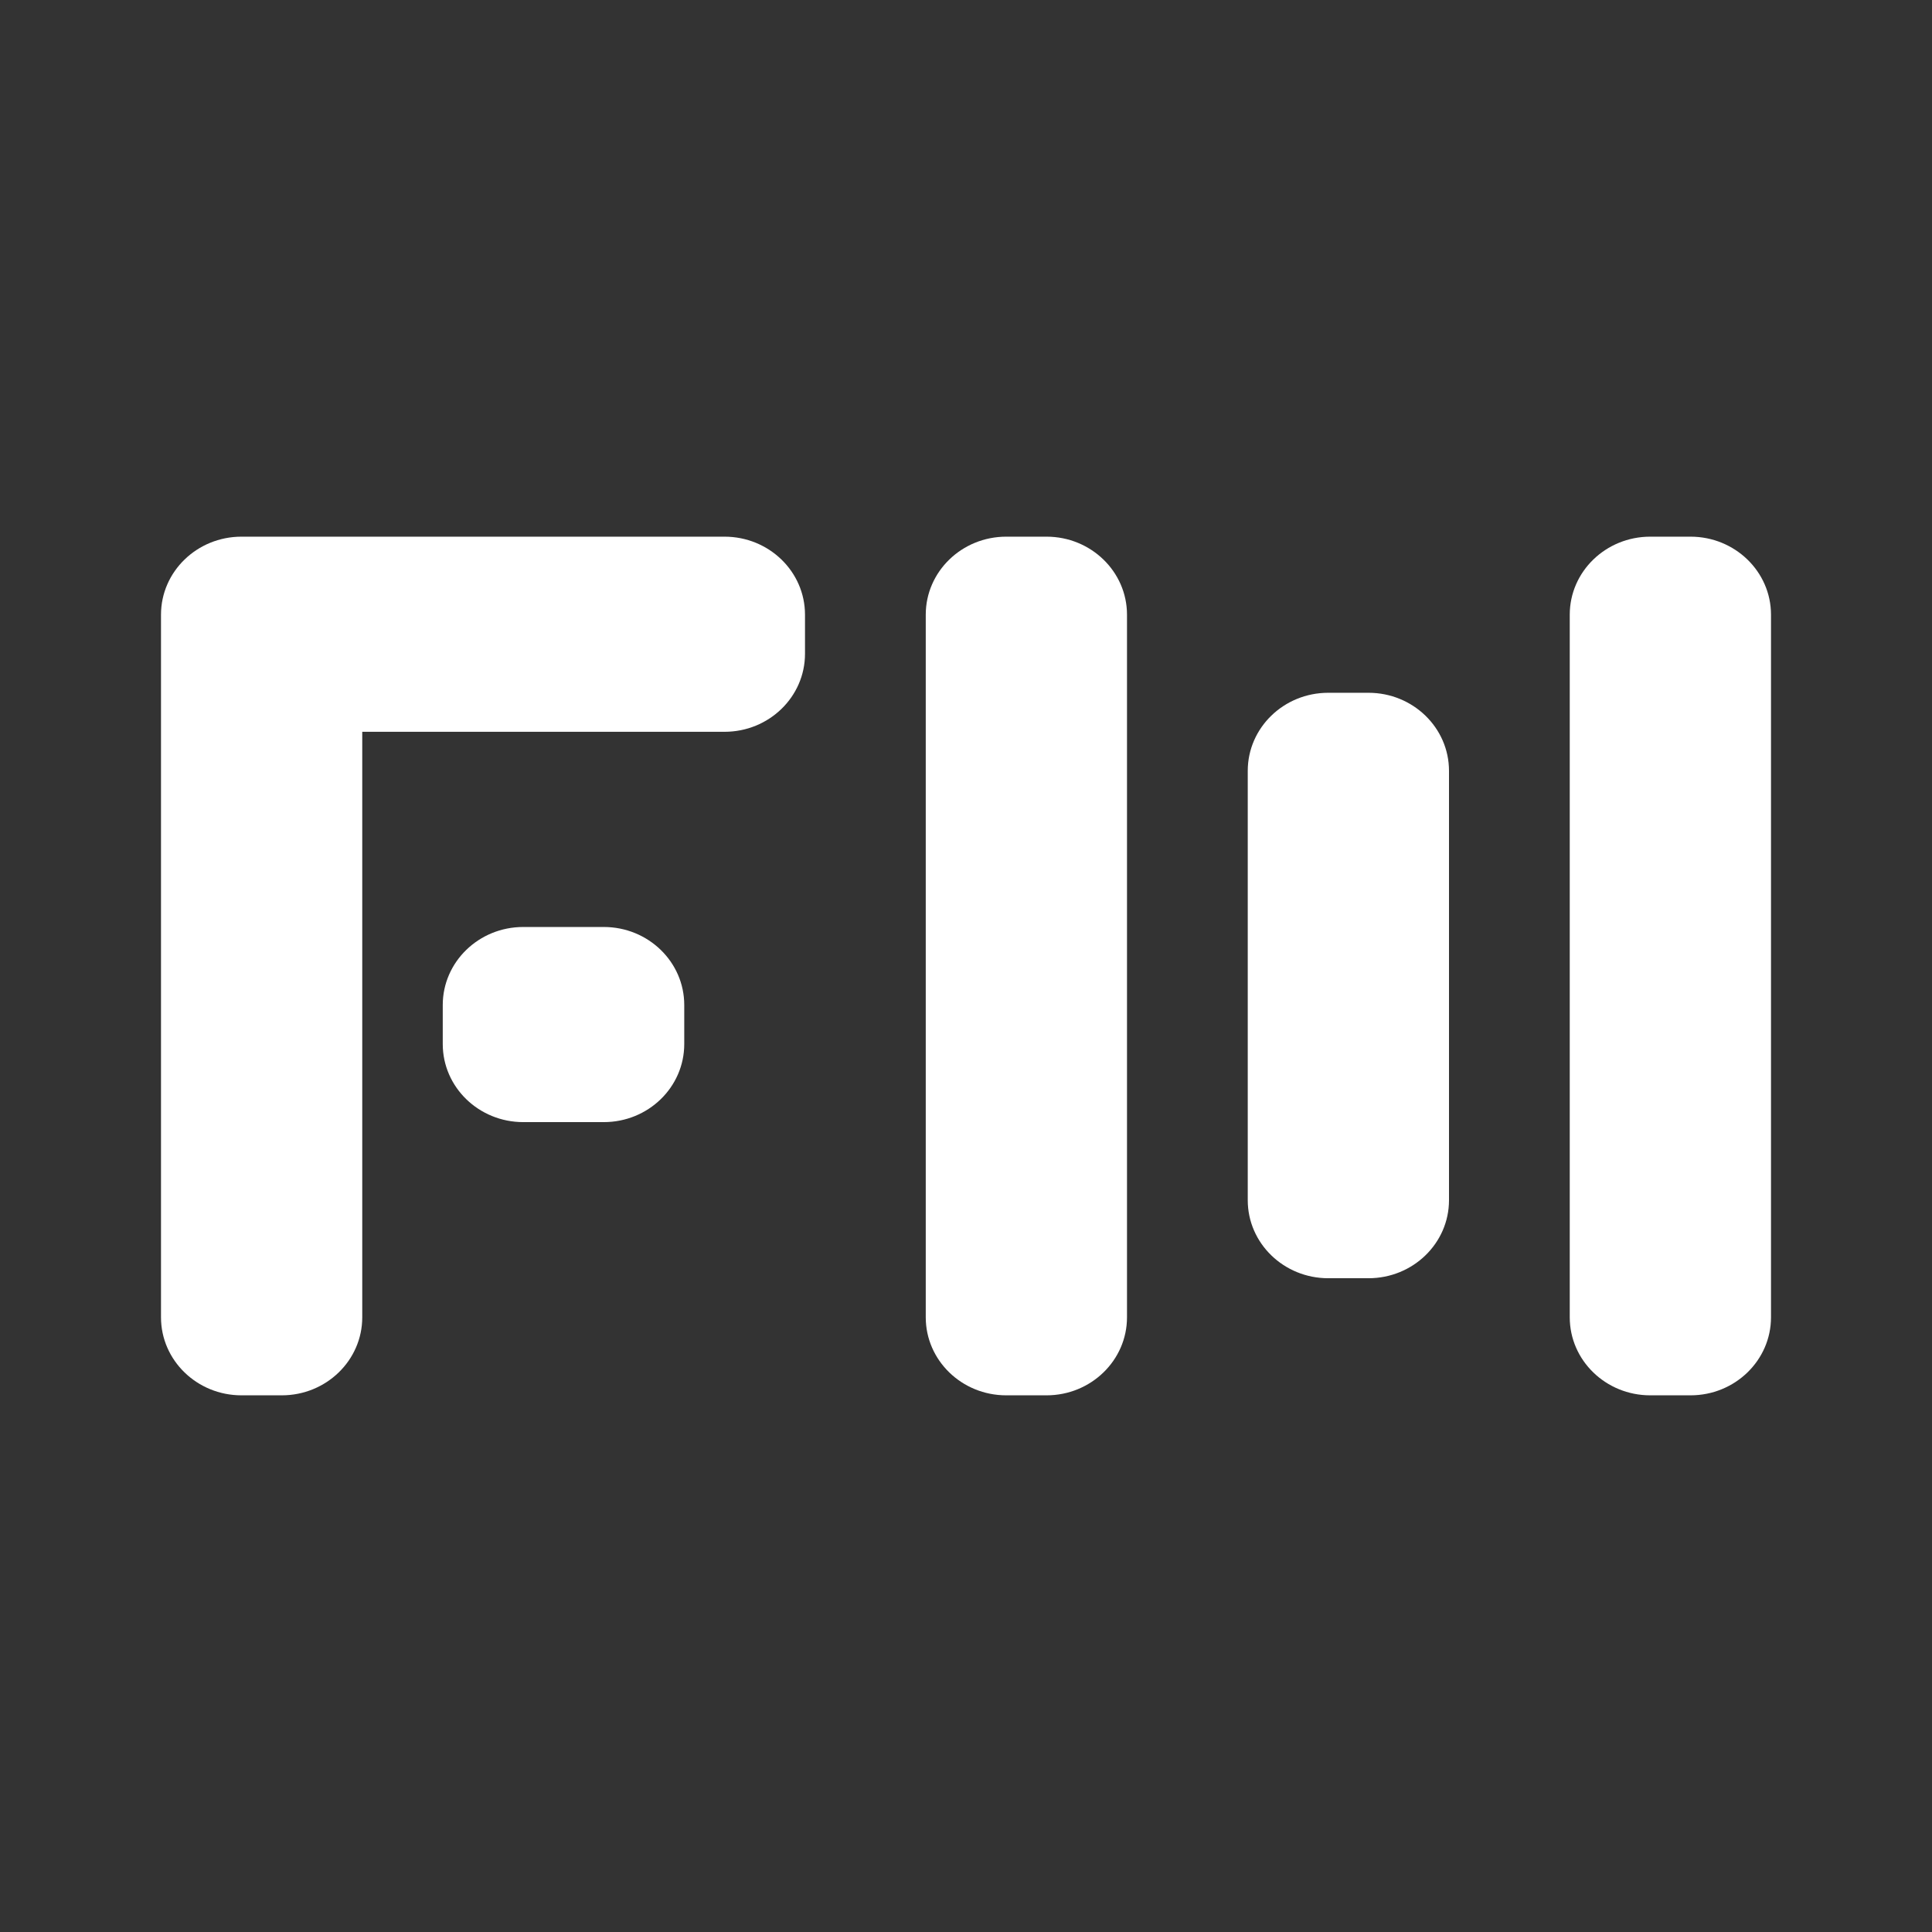 <svg width="36" height="36" viewBox="0 0 36 36" fill="none" xmlns="http://www.w3.org/2000/svg">
<rect x="0" y="0" width="36" height="36" fill="#333333" stroke="none"/>
<path fill-rule="evenodd" clip-rule="evenodd" d="M4.5 10C3.672 10 3 10.651 3 11.454V12.909V24.546C3 25.349 3.672 26 4.5 26H5.25C6.078 26 6.75 25.349 6.75 24.546V13.636H13.5C14.329 13.636 15 12.985 15 12.182V11.454C15 10.651 14.329 10 13.5 10H6H4.5ZM19.5 10H18.75C17.922 10 17.25 10.651 17.25 11.454V24.546C17.25 25.349 17.922 26 18.75 26H19.5C20.328 26 21 25.349 21 24.546V11.454C21 10.651 20.328 10 19.5 10ZM31.5 10H30.75C29.922 10 29.25 10.651 29.25 11.454V24.546C29.25 25.349 29.922 26 30.75 26H31.5C32.328 26 33 25.349 33 24.546V11.454C33 10.651 32.328 10 31.5 10ZM24.75 12.909H25.5C26.328 12.909 27 13.56 27 14.364V22.364C27 23.167 26.328 23.818 25.5 23.818H24.75C23.922 23.818 23.25 23.167 23.25 22.364V14.364C23.25 13.56 23.922 12.909 24.75 12.909ZM11.25 17.273H9.75C8.922 17.273 8.25 17.924 8.25 18.727V19.454C8.25 20.258 8.922 20.909 9.75 20.909H11.25C12.079 20.909 12.75 20.258 12.75 19.454V18.727C12.75 17.924 12.079 17.273 11.25 17.273Z" fill="white"/>
</svg>
